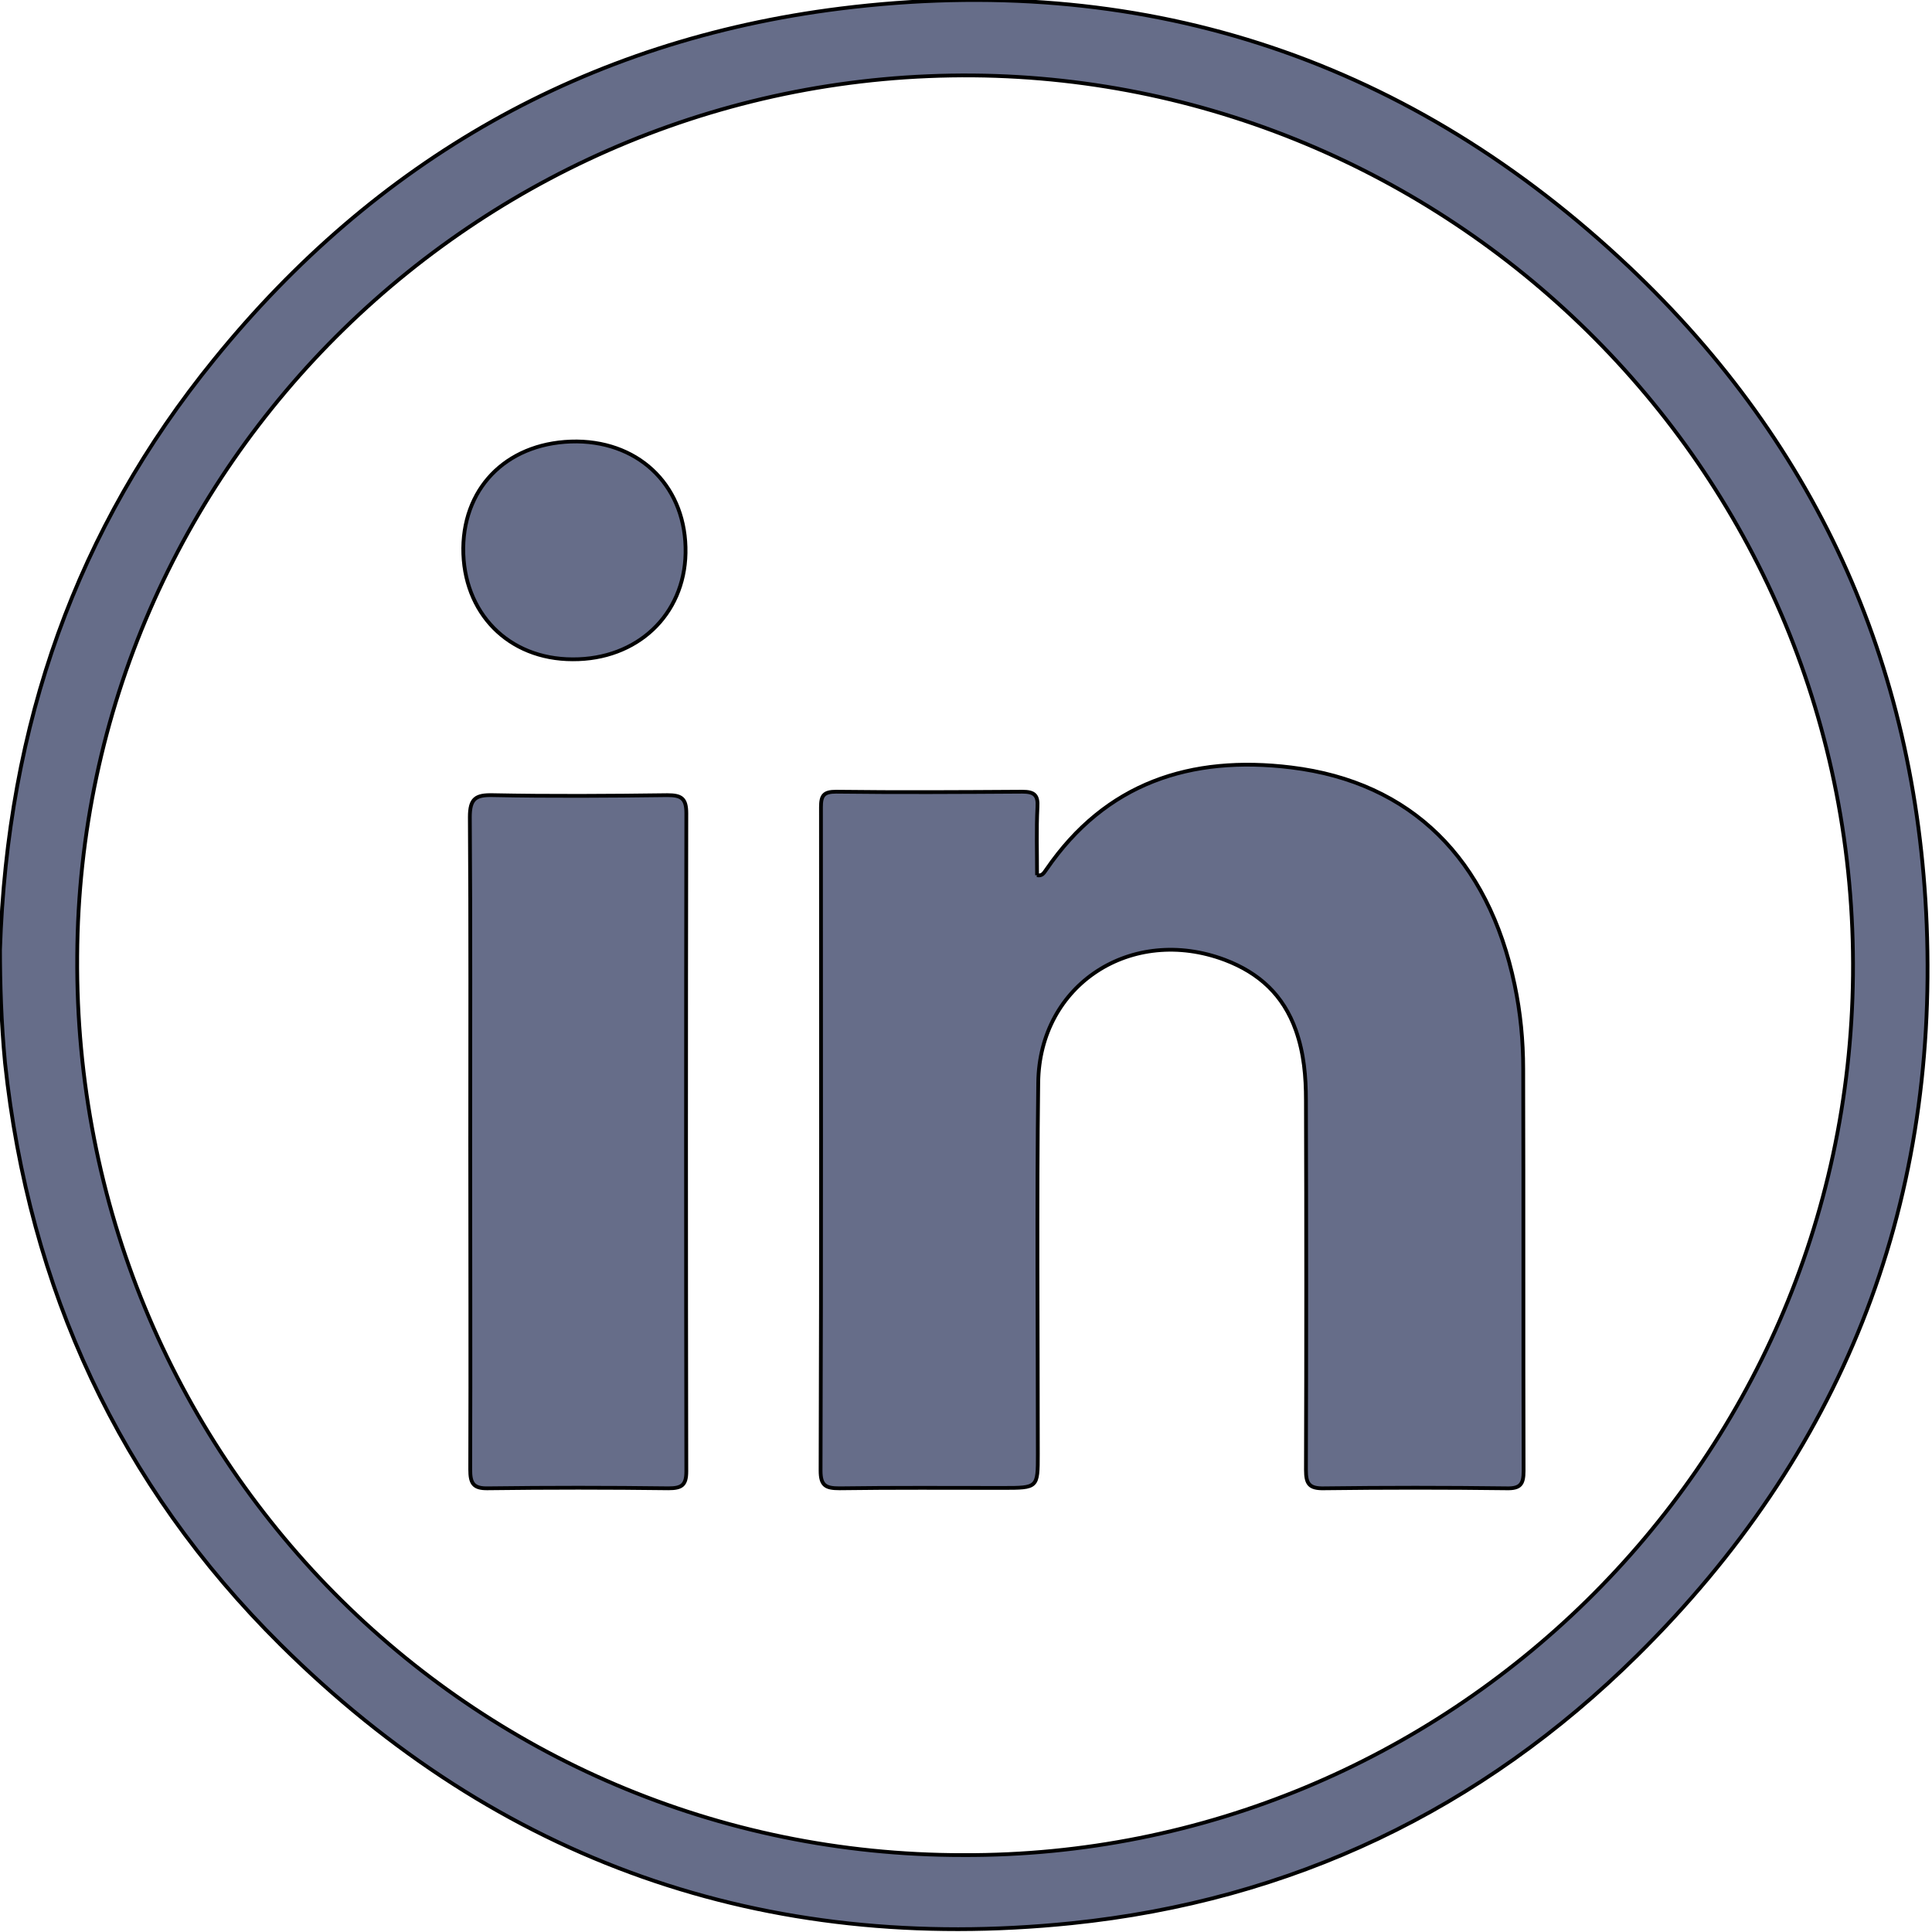 <svg width="512" height="512" xmlns="http://www.w3.org/2000/svg">

 <g>
  <title>background</title>
  <rect fill="none" id="canvas_background" height="402" width="582" y="-1" x="-1"/>
 </g>
 <g>
  <title>Layer 1</title>
  <g stroke="null" id="svg_1">
   <path stroke="null" id="svg_2" fill="#666d89" d="m0,251.727c1.954,-59.871 20.255,-111.583 56.755,-156.46c42.772,-52.731 98.294,-84.554 166.051,-93.019c78.759,-9.792 148.263,12.443 206.356,66.093c51.512,47.53 78.656,106.993 81.432,176.757c2.982,75.476 -22.826,140.345 -76.702,193.587c-41.333,40.9 -91.611,64.971 -149.908,70.989c-81.535,8.364 -151.862,-16.523 -209.646,-73.844c-42.772,-42.43 -66.626,-94.345 -73.001,-154.114c-1.028,-10.607 -1.337,-21.521 -1.337,-29.987zm255.194,239.892c127.905,0.51 234.528,-102.709 235.864,-233.161c1.337,-132.899 -105.697,-237.342 -233.088,-238.464c-129.242,-1.122 -236.79,102.709 -237.509,233.467c-0.925,132.288 104.155,238.158 234.733,238.158z"/>
   <path stroke="null" id="svg_3" fill="#666d89" d="m274.832,231.94c1.439,0.306 1.851,-0.714 2.468,-1.53c15.731,-22.949 38.248,-30.293 64.878,-27.029c31.874,3.876 52.231,24.275 59.223,57.627c1.542,7.344 2.262,14.789 2.262,22.235c0.103,35.494 0,70.989 0.103,106.585c0,3.468 -0.823,4.692 -4.524,4.59c-16.142,-0.204 -32.182,-0.204 -48.324,0c-4.01,0.102 -4.832,-1.224 -4.832,-4.896c0.103,-32.638 0.103,-65.277 0,-97.915c0,-6.324 -0.514,-12.443 -2.673,-18.563c-3.29,-9.282 -9.665,-15.197 -18.816,-18.665c-24.676,-9.282 -49.147,6.426 -49.455,32.536c-0.411,32.842 -0.103,65.583 -0.103,98.425c0,8.976 0,8.976 -9.356,8.976c-14.395,0 -28.789,-0.102 -43.184,0.102c-3.701,0 -5.038,-0.714 -5.038,-4.692c0.206,-58.647 0.103,-117.294 0.103,-175.839c0,-3.06 0.72,-4.08 4.01,-4.08c16.451,0.204 32.902,0.102 49.353,0c3.187,0 4.216,0.918 4.01,4.08c-0.308,5.916 -0.103,12.035 -0.103,18.053z"/>
   <path stroke="null" id="svg_4" fill="#666d89" d="m124.615,302.725c0,-28.763 0.103,-57.423 -0.103,-86.186c0,-4.896 1.542,-5.916 6.066,-5.814c15.423,0.306 30.845,0.204 46.268,0c3.701,0 5.038,0.816 5.038,4.794c-0.103,58.137 -0.103,116.274 0,174.411c0,3.672 -1.234,4.488 -4.73,4.488c-15.937,-0.204 -31.874,-0.204 -47.81,0c-4.01,0.102 -4.73,-1.428 -4.73,-4.998c0.103,-28.865 0,-57.831 0,-86.696z"/>
   <path stroke="null" id="svg_5" fill="#666d89" d="m122.765,145.244c0.206,-16.829 12.441,-28.355 30.126,-28.253c17.171,0.204 29.097,12.443 28.789,29.579c-0.308,16.421 -12.852,28.253 -29.92,28.151c-17.068,0 -29.097,-12.341 -28.995,-29.477z"/>
  </g>
 </g>
</svg>
